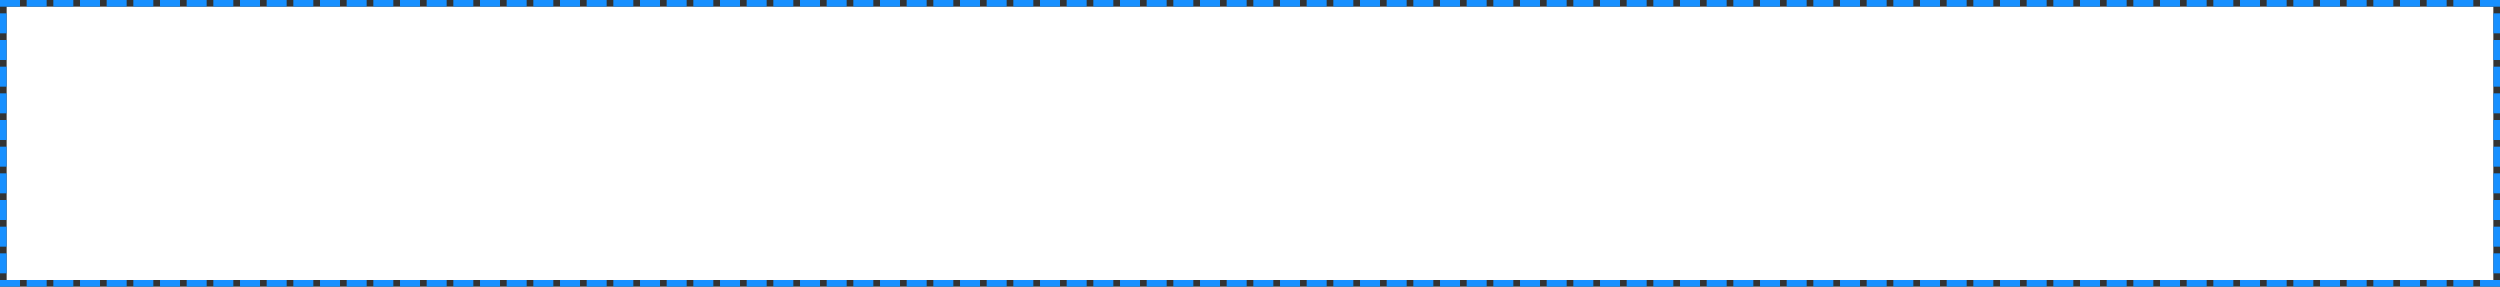 ﻿<?xml version="1.0" encoding="utf-8"?>
<svg version="1.1" xmlns:xlink="http://www.w3.org/1999/xlink" width="375px" height="43px" xmlns="http://www.w3.org/2000/svg">
  <rect width="100%" height="100%" fill="#333333" stroke="none"/>
  <g transform="matrix(1 0 0 1 -2 -272 )">
    <path d="M 3 273  L 376 273  L 376 314  L 3 314  L 3 273  Z " fill-rule="nonzero" fill="#ffffff" stroke="none" />
    <path d="M 2.5 272.5  L 376.5 272.5  L 376.5 314.5  L 2.5 314.5  L 2.5 272.5  Z " stroke-width="1" stroke-dasharray="3,1" stroke="#1890ff" fill="none" stroke-dashoffset="0.5" />
  </g>
</svg>